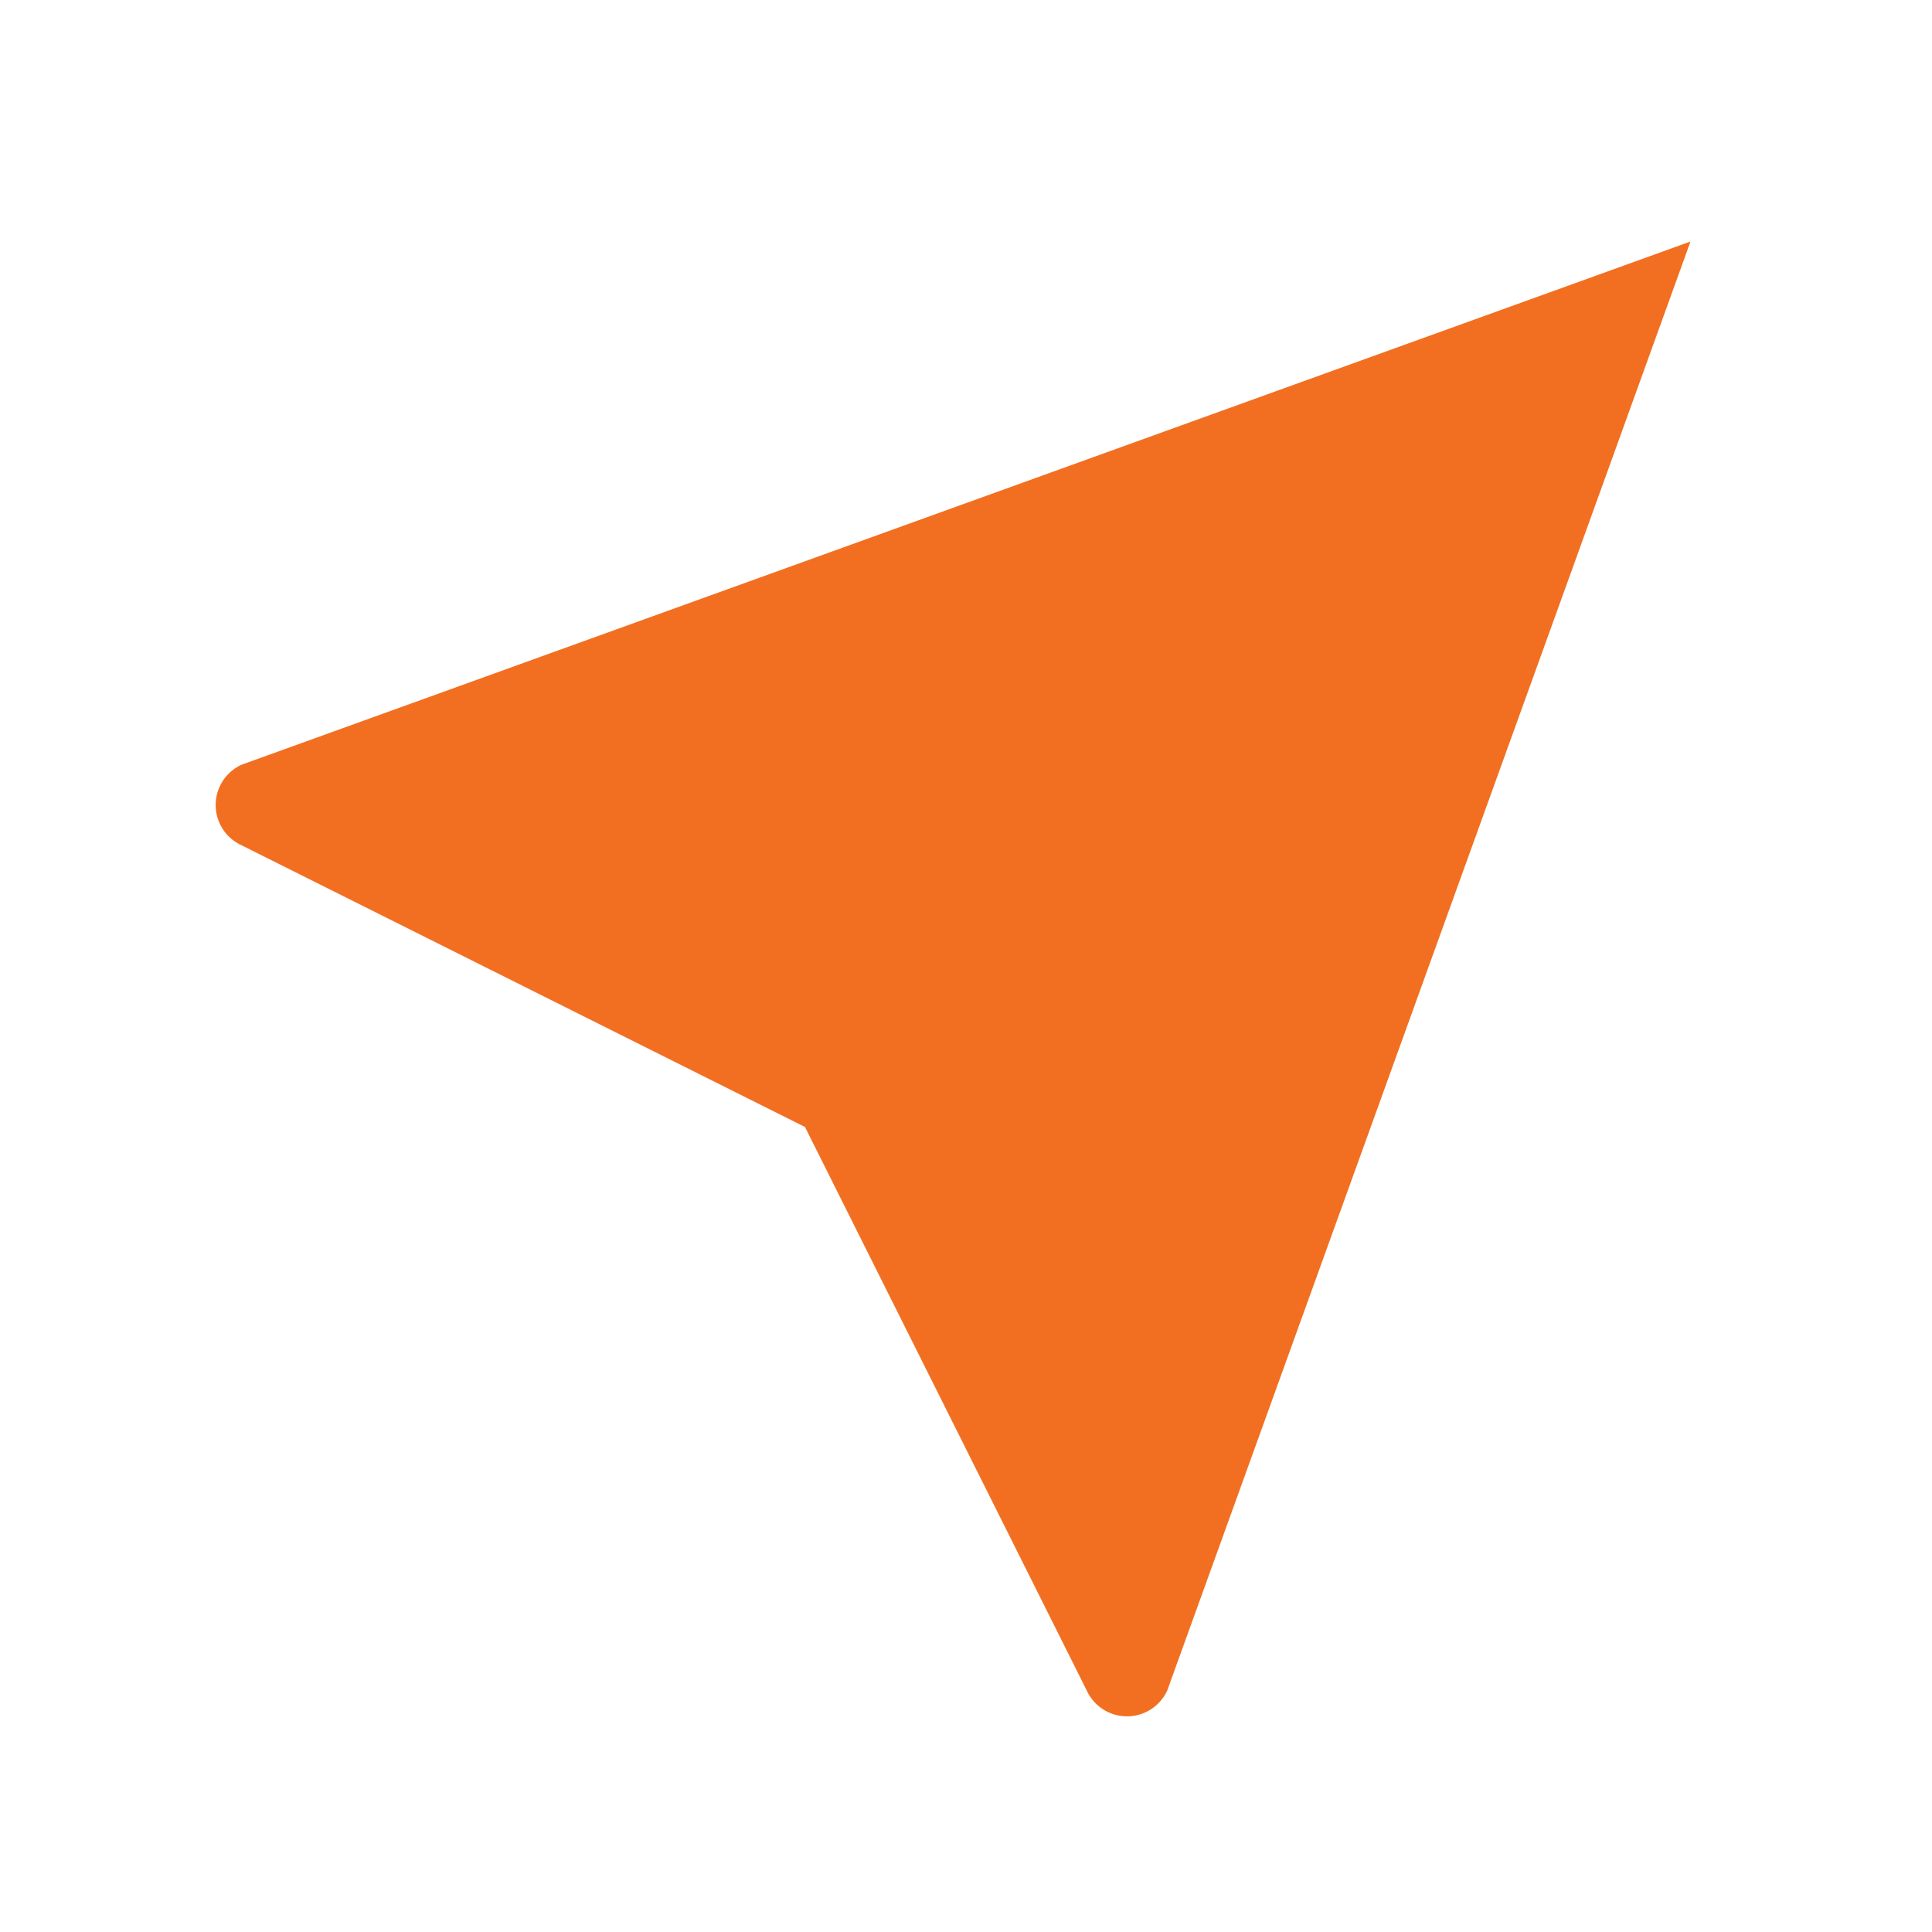 <svg xmlns="http://www.w3.org/2000/svg" class="icon icon-tabler icon-tabler-send" width="44" height="44" viewBox="0 0 24 24" stroke-width="1.5" fill="#F26F21" stroke-linecap="round" stroke-linejoin="round">
  <!-- <path stroke="#F26F21" d="M0 0h24v24H0z" fill="#F26F21"/> -->
  <path d="M10 14l11 -11"  fill="#F26F21"/>
  <path d="M21 3l-6.5 18a.55 .55 0 0 1 -1 0l-3.5 -7l-7 -3.5a.55 .55 0 0 1 0 -1l18 -6.5" fill="#F26F21" />
</svg>
